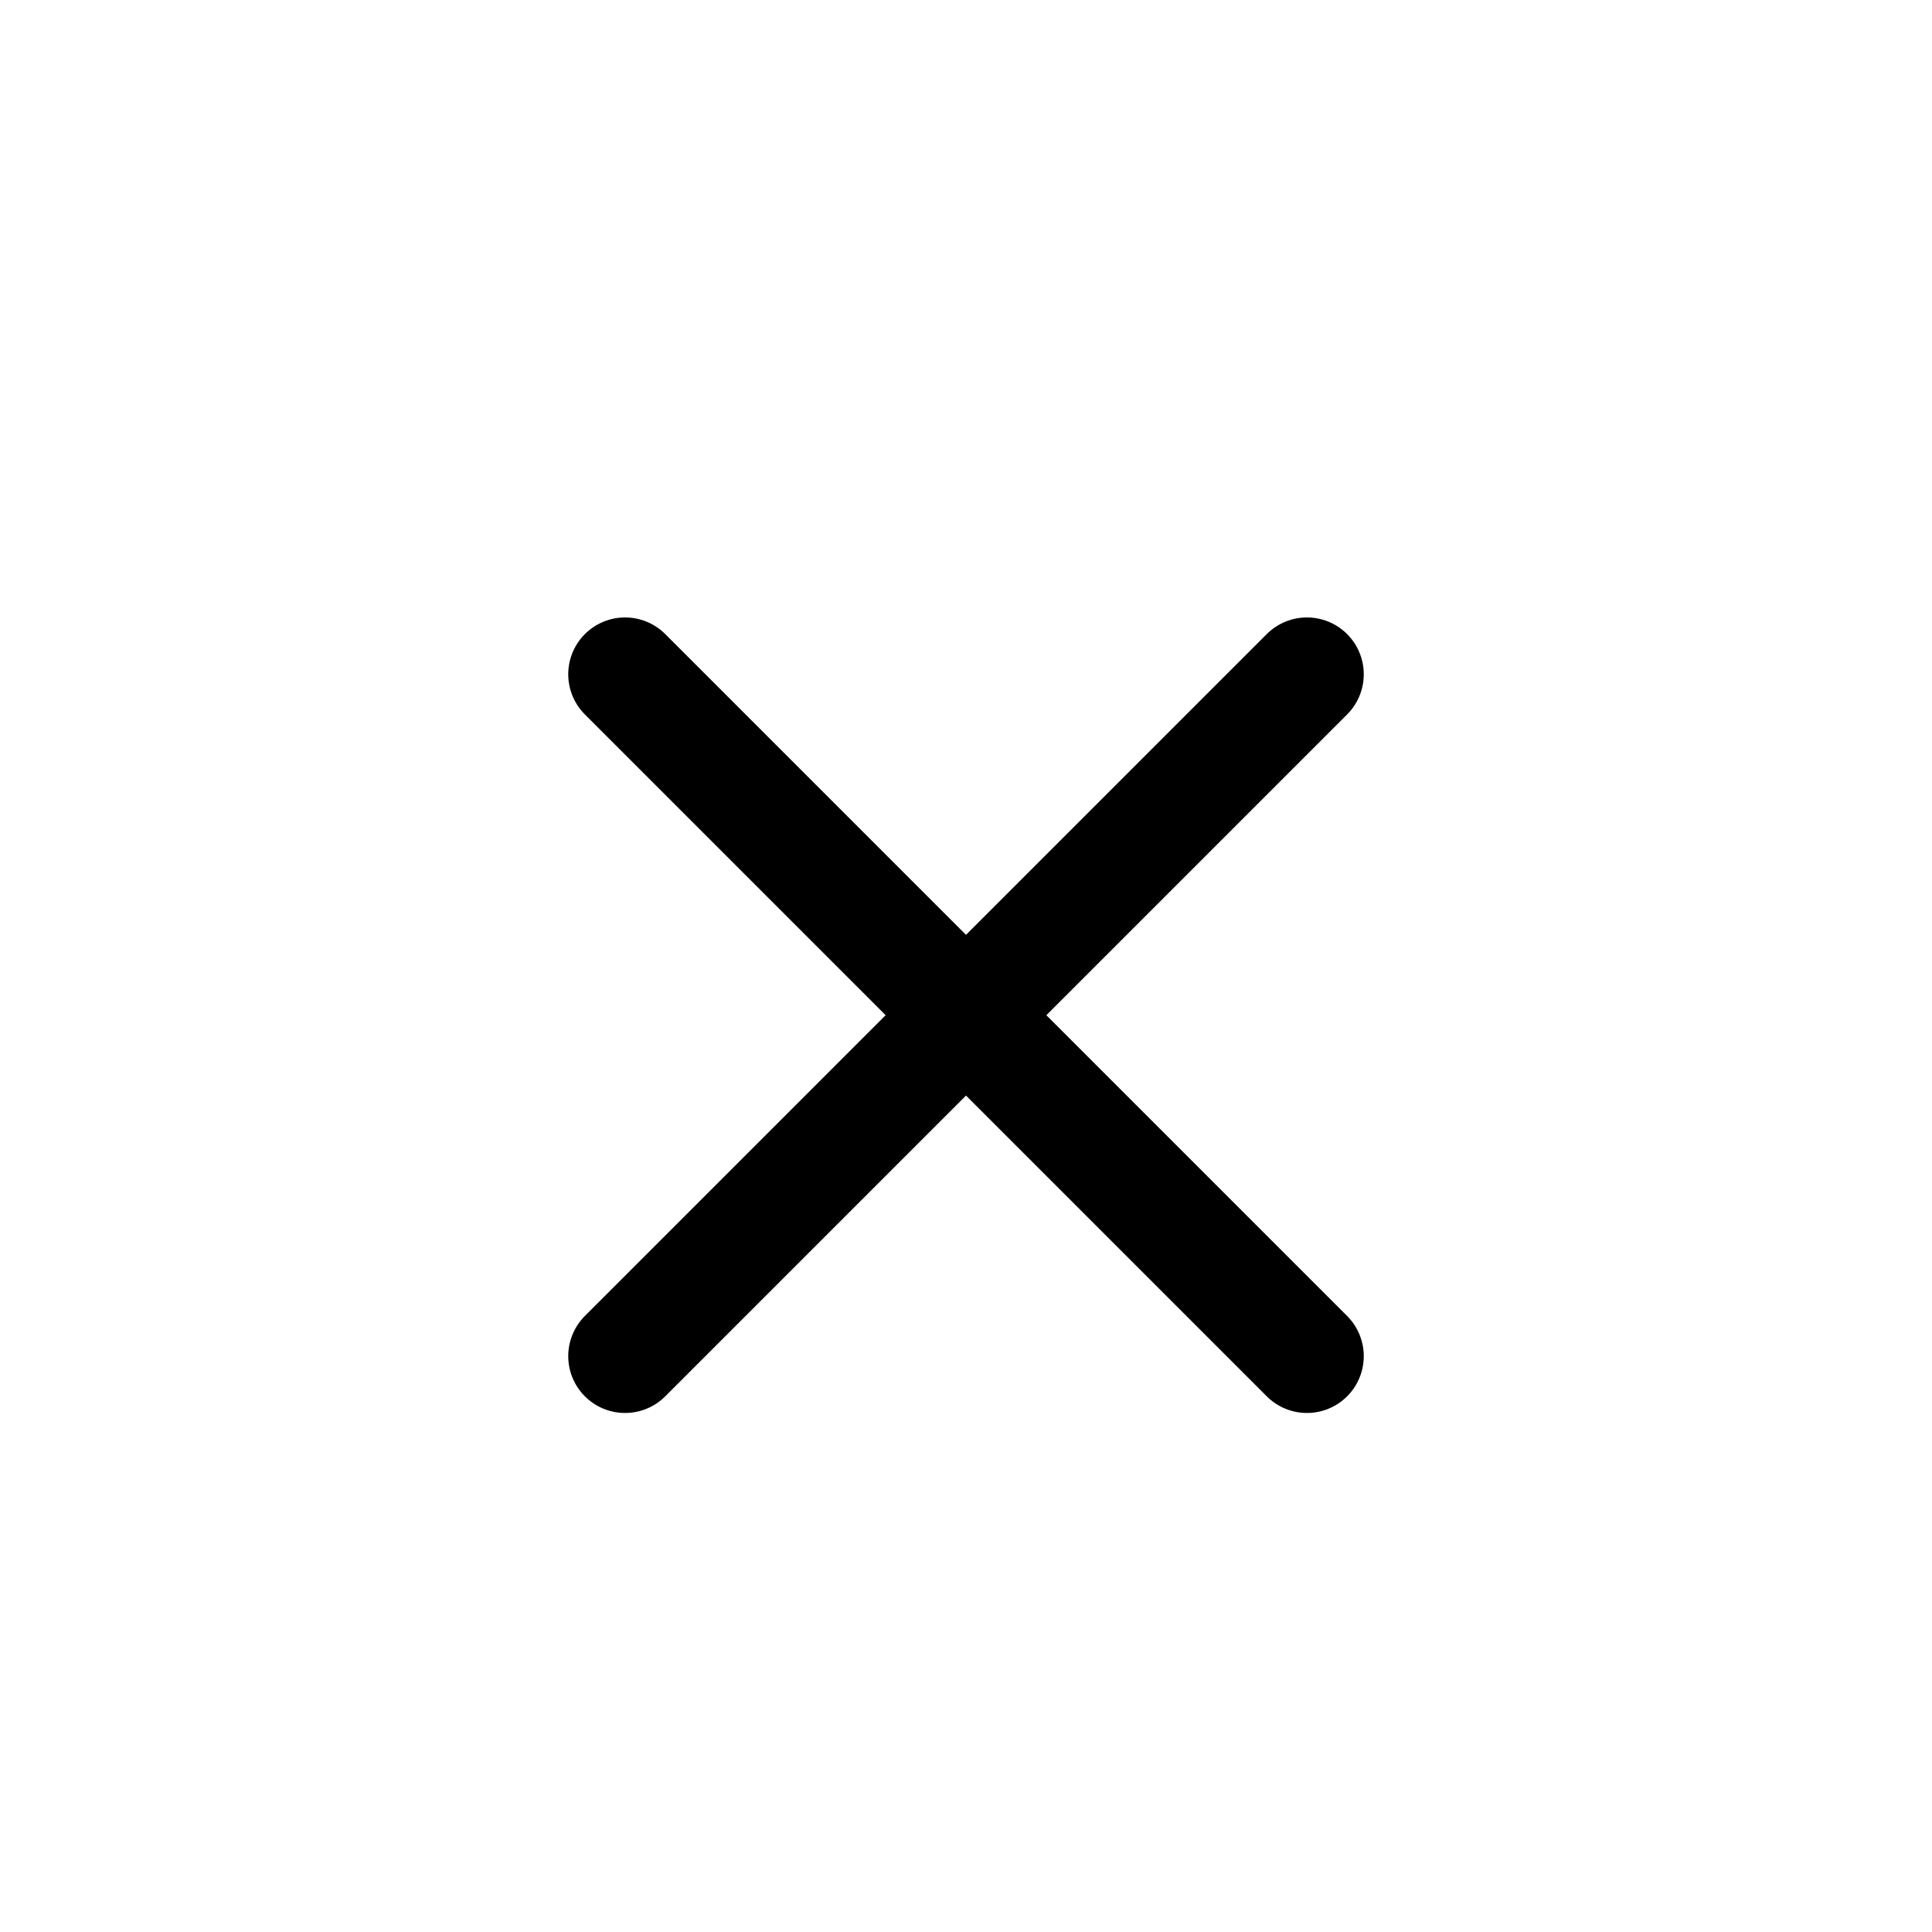 <svg width="17" height="17" viewBox="0 0 17 17" fill="none" xmlns="http://www.w3.org/2000/svg">
<path d="M5.5 5.933L8.5 8.933M8.5 8.933L5.5 11.933M8.5 8.933L11.5 11.933M8.5 8.933L11.5 5.933" stroke="black" stroke-linecap="round" stroke-linejoin="round"/>
</svg>
